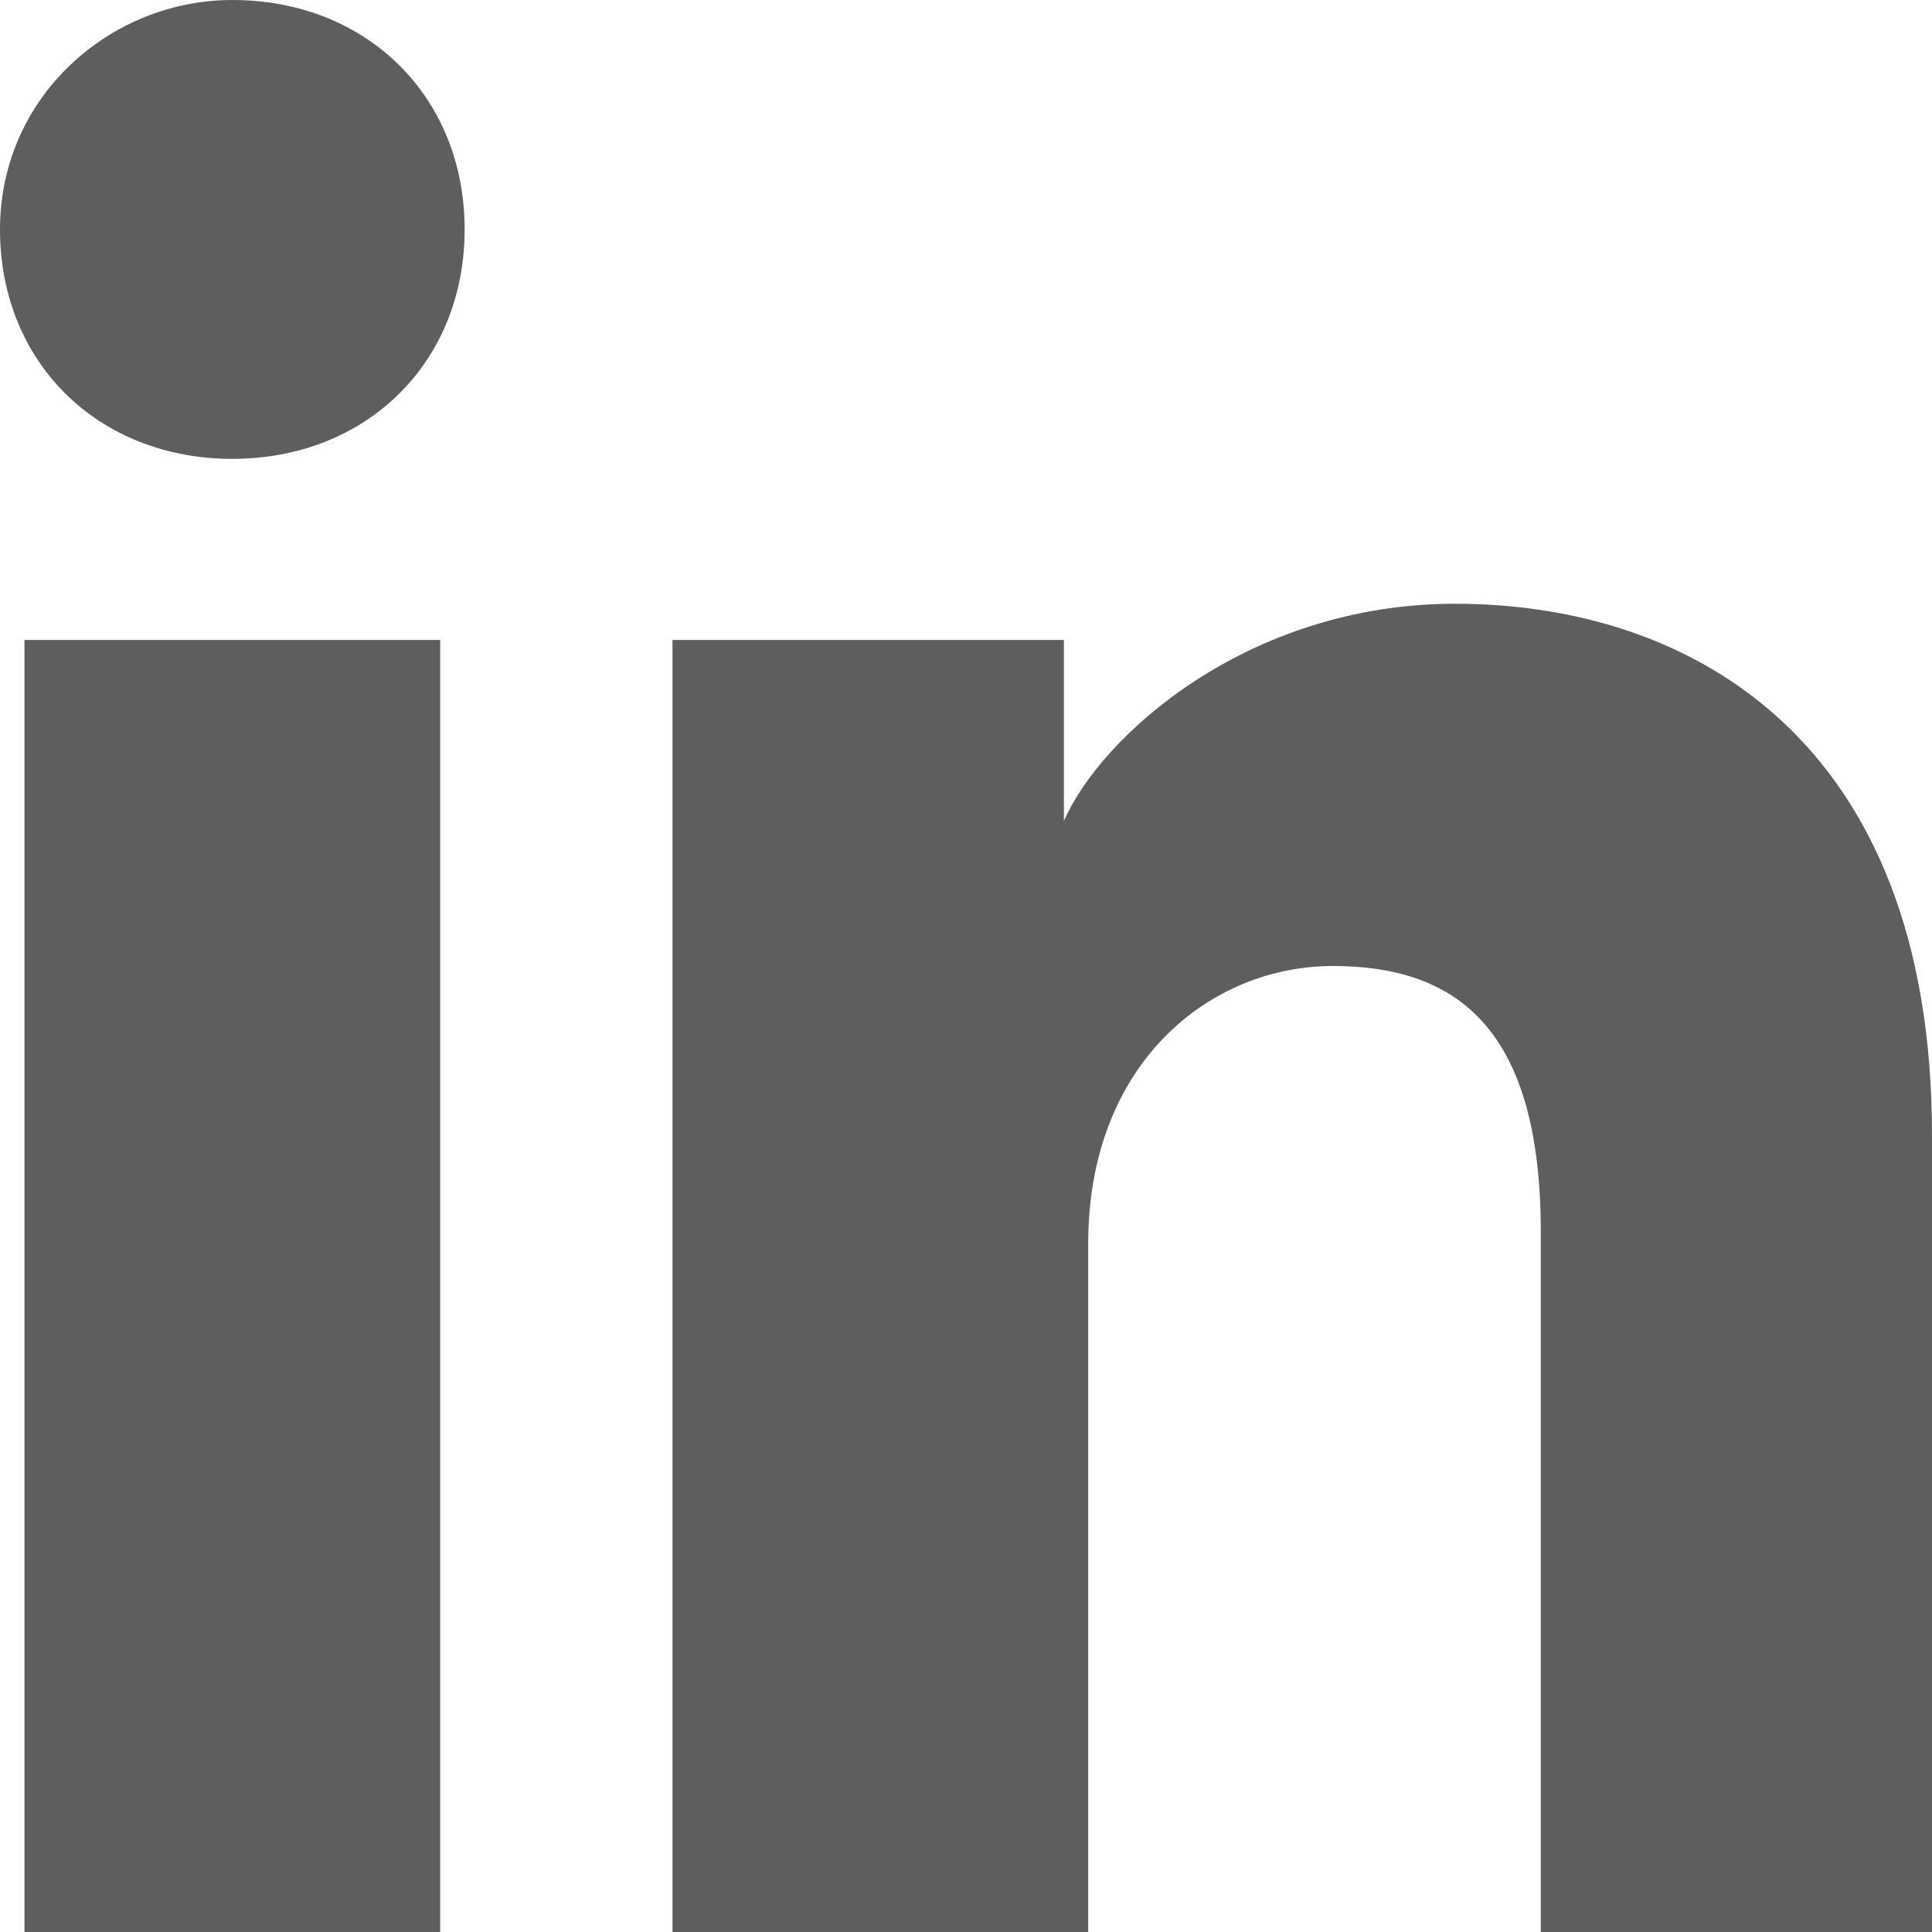 <svg width="12" height="12" viewBox="0 0 12 12" fill="none" xmlns="http://www.w3.org/2000/svg">
<g opacity="0.7">
<path fill-rule="evenodd" clip-rule="evenodd" d="M0.152 3.975V12H2.734V3.975H0.152ZM0 1.425C0 2.25 0.608 2.85 1.443 2.85C2.278 2.85 2.886 2.25 2.886 1.425C2.886 0.6 2.278 0 1.443 0C0.684 0 0 0.6 0 1.425ZM9.57 12H12V7.05C12 4.575 10.481 3.75 9.038 3.75C7.747 3.75 6.835 4.575 6.608 5.1V3.975H4.177V12H6.759V7.725C6.759 6.6 7.519 6 8.278 6C9.038 6 9.57 6.375 9.57 7.65V12Z" fill="#1A1A1C"/>
</g>
</svg>
